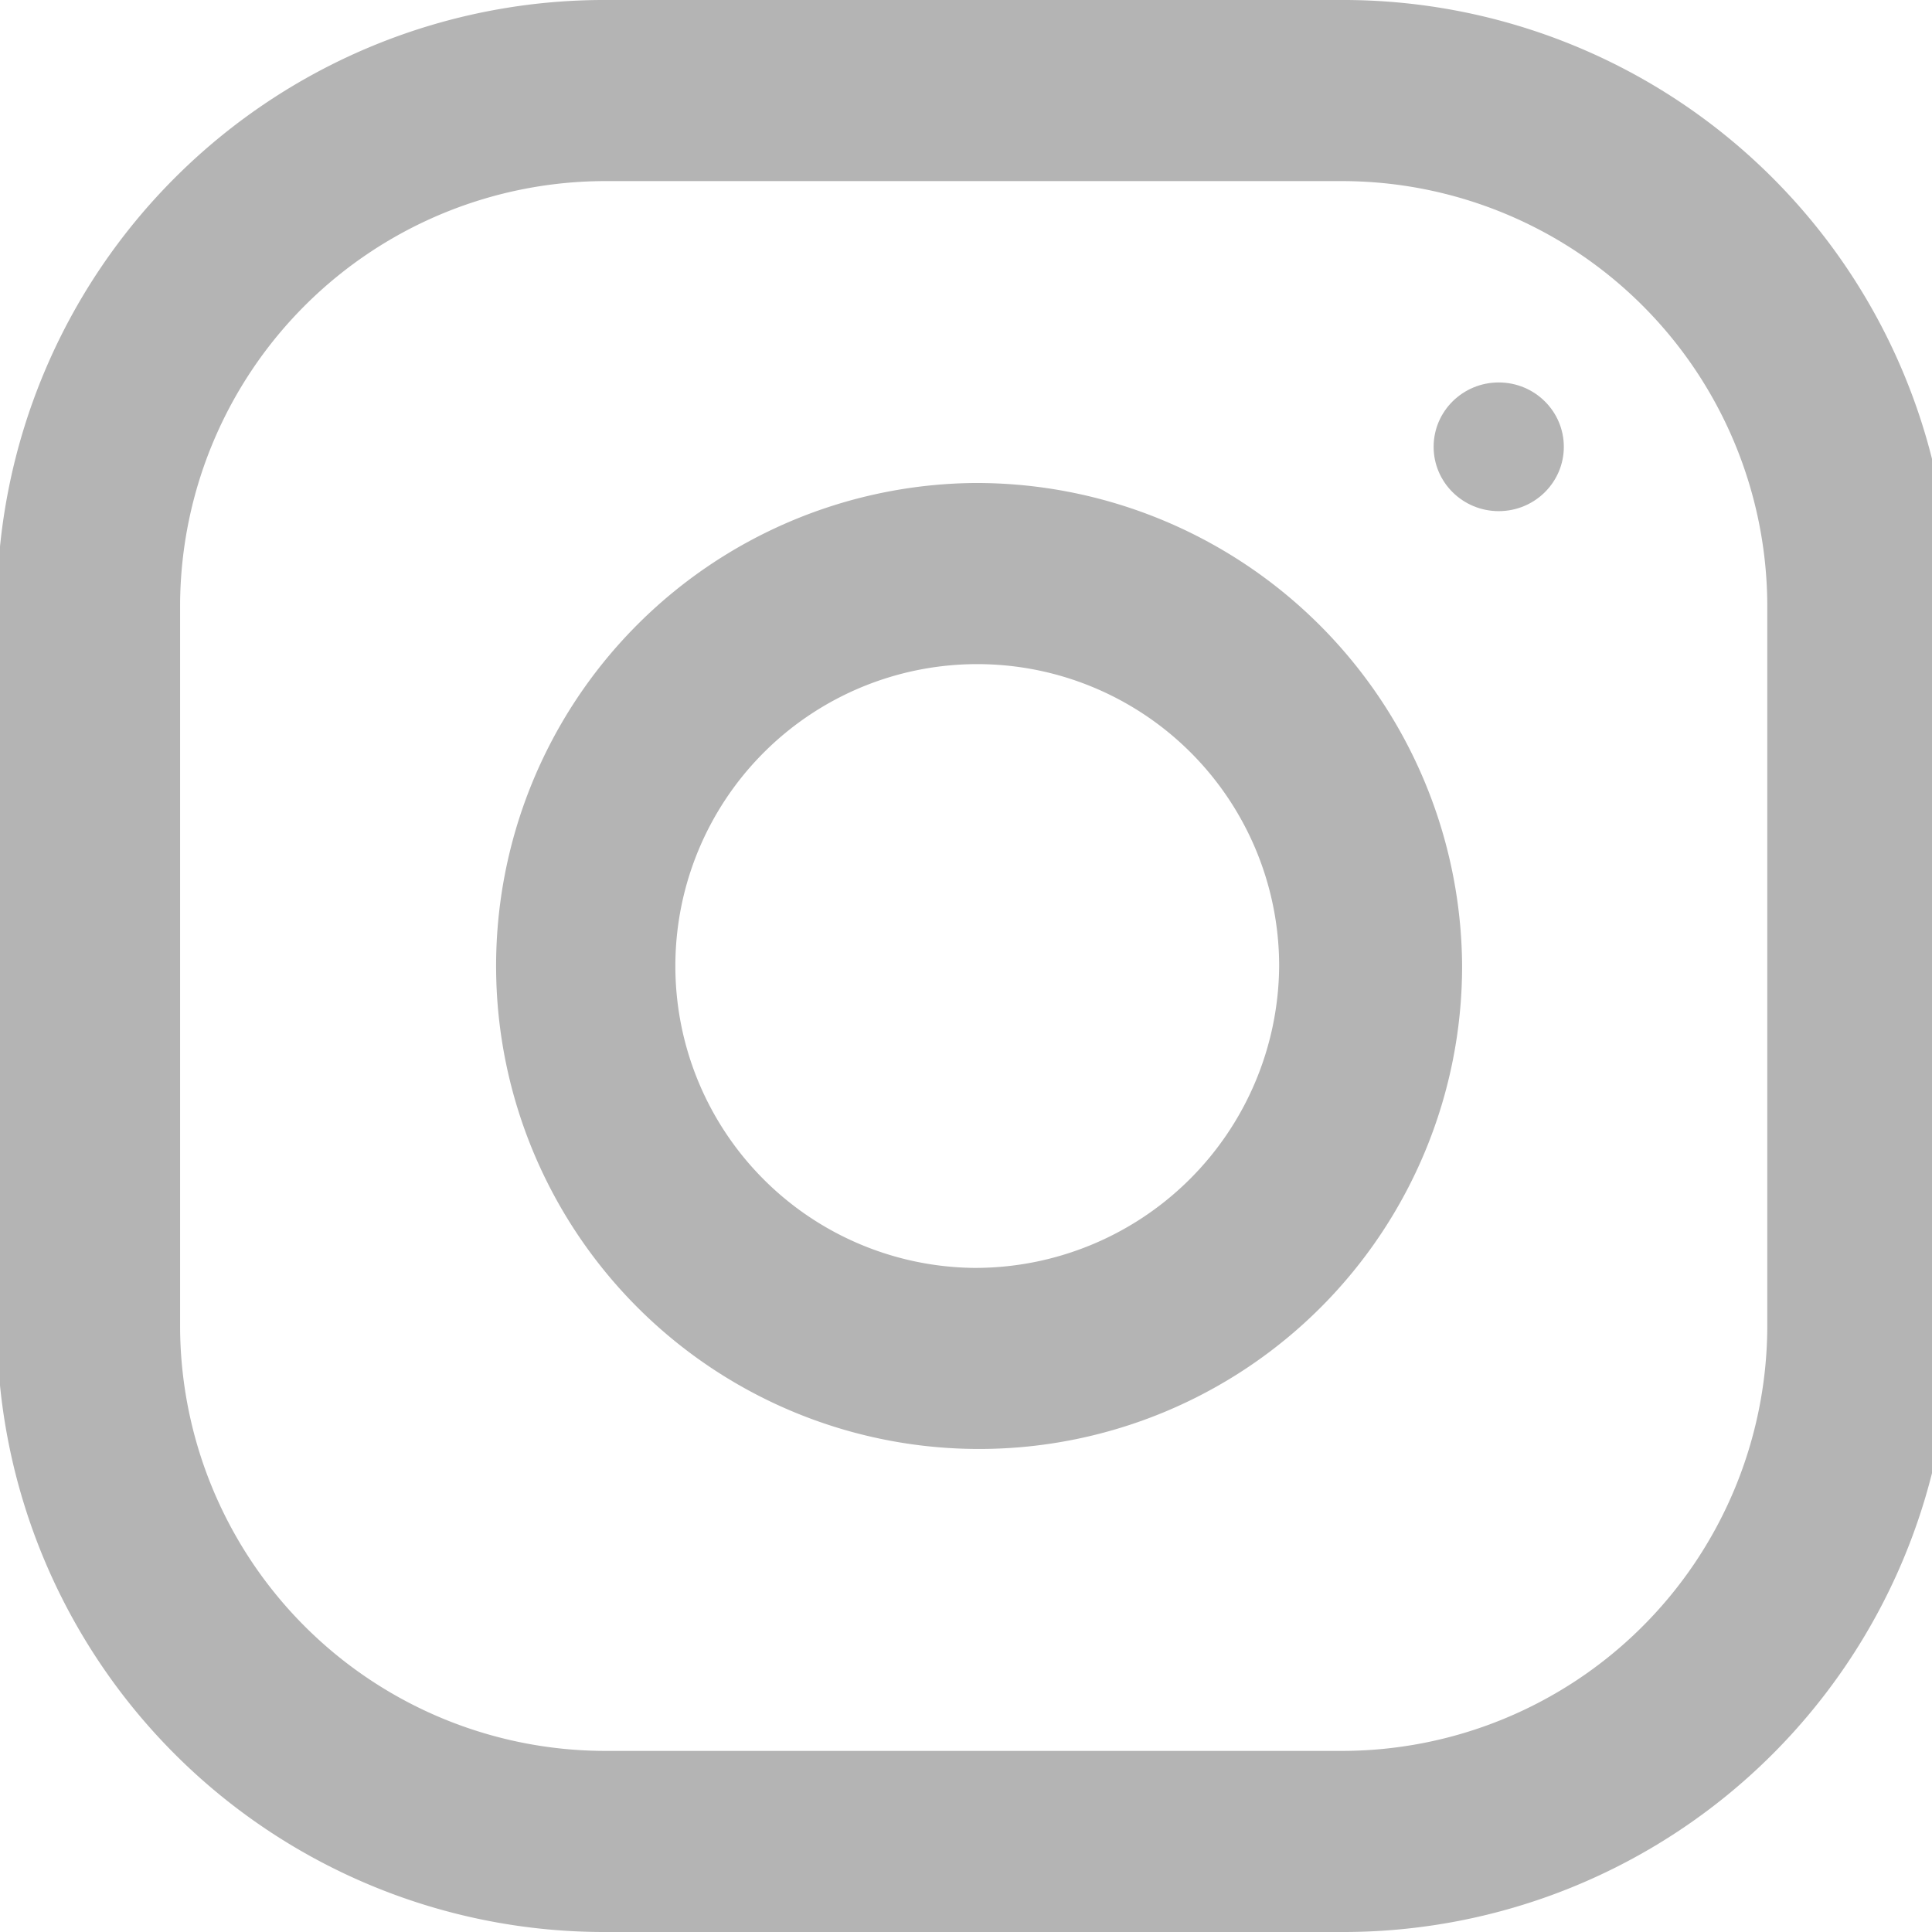 <svg xmlns="http://www.w3.org/2000/svg" xmlns:xlink="http://www.w3.org/1999/xlink" width="23" height="23" viewBox="0 0 23 23">
  <defs>
    <clipPath id="clip-path">
      <rect id="Rectangle_295" data-name="Rectangle 295" width="23" height="23" transform="translate(9860.578)" fill="#b4b4b4" stroke="#707070" stroke-width="1"/>
    </clipPath>
  </defs>
  <g id="Mask_Group_115" data-name="Mask Group 115" transform="translate(-9860.578)" clip-path="url(#clip-path)">
    <g id="_9741883171561032669" data-name="9741883171561032669" transform="translate(9860.542)">
      <path id="Path_577" data-name="Path 577" d="M15.988,0H7.267A7.229,7.229,0,0,0,0,7.188v8.625A7.229,7.229,0,0,0,7.267,23h8.721a7.229,7.229,0,0,0,7.267-7.187V7.188A7.229,7.229,0,0,0,15.988,0Zm5.087,15.813a5.065,5.065,0,0,1-5.087,5.031H7.267A5.065,5.065,0,0,1,2.18,15.813V7.188A5.065,5.065,0,0,1,7.267,2.156h8.721a5.065,5.065,0,0,1,5.087,5.031Z" fill="#b4b4b4"/>
      <path id="Path_578" data-name="Path 578" d="M11.564,5.75a5.75,5.75,0,1,0,5.814,5.75A5.783,5.783,0,0,0,11.564,5.75Zm0,9.344A3.594,3.594,0,1,1,15.2,11.5,3.619,3.619,0,0,1,11.564,15.094Z" transform="translate(0.064)" fill="#b4b4b4"/>
      <ellipse id="Ellipse_99" data-name="Ellipse 99" cx="0.775" cy="0.766" rx="0.775" ry="0.766" transform="translate(17.103 4.553)" fill="#b4b4b4"/>
    </g>
  </g>
</svg>
